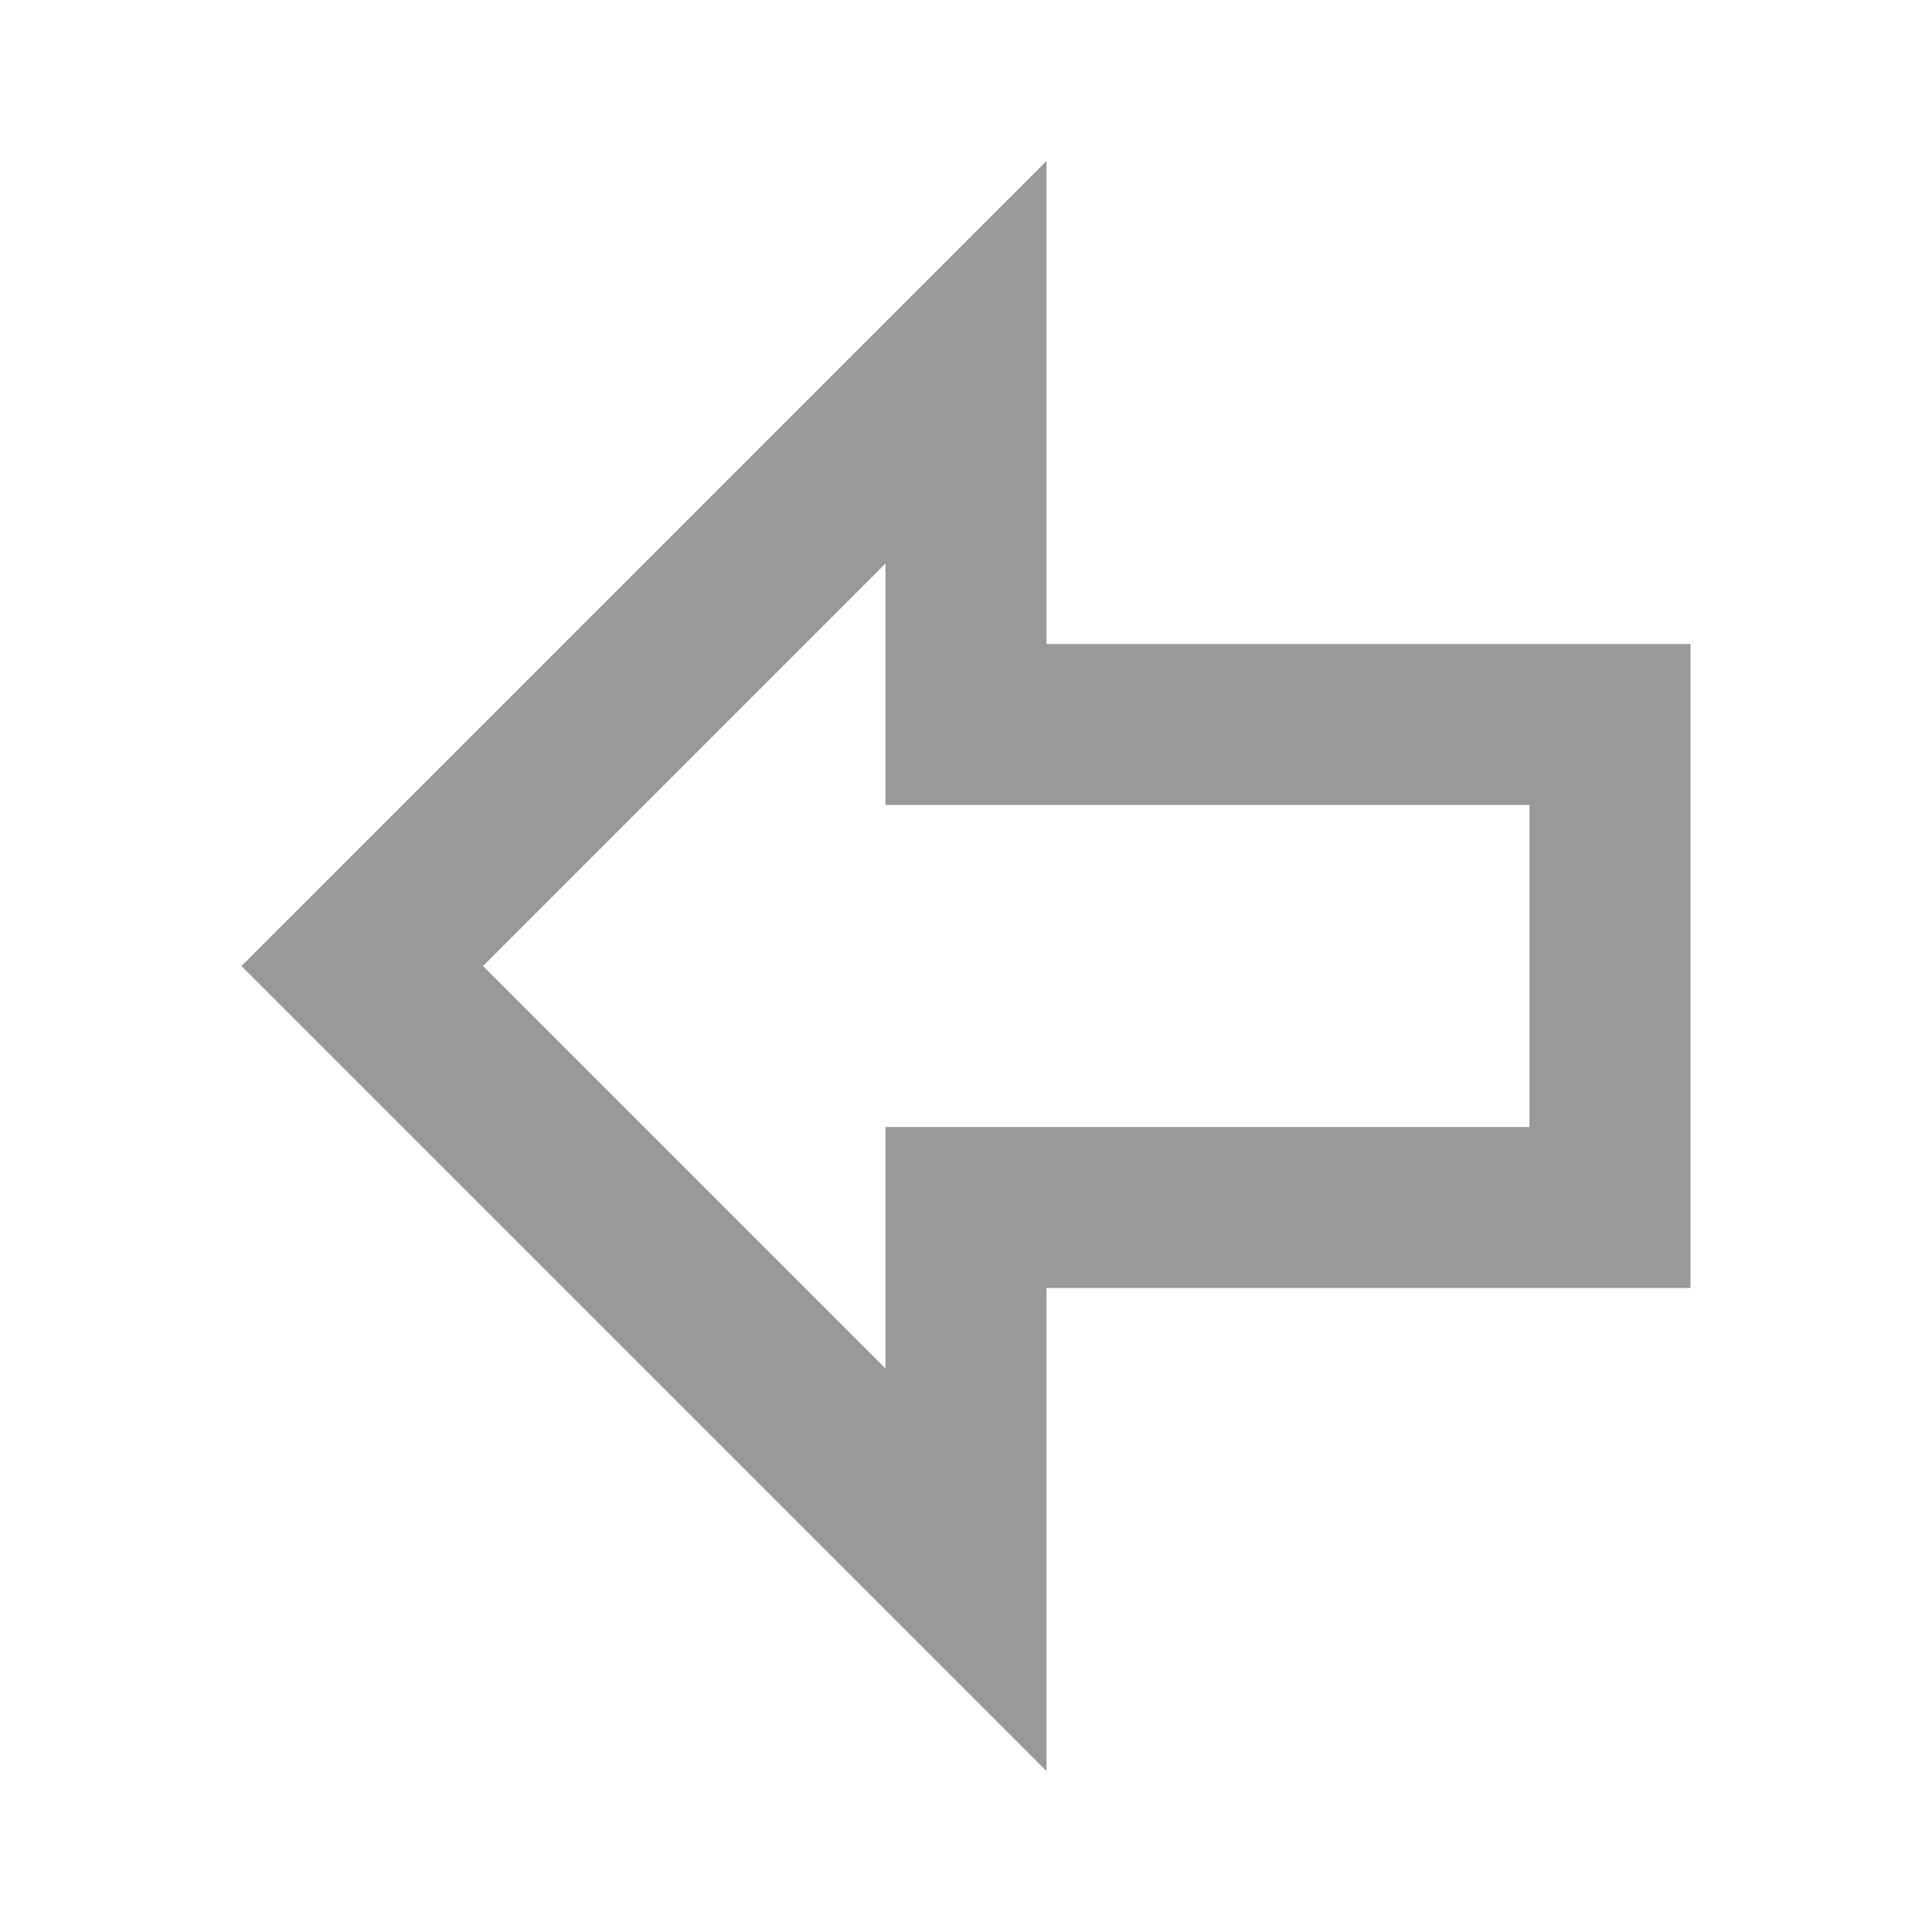 <?xml version="1.0" encoding="UTF-8" standalone="no"?>
<svg
   viewBox="0 0 24 24"
   version="1.1"
   id="svg184"
   xmlns="http://www.w3.org/2000/svg"
   xmlns:svg="http://www.w3.org/2000/svg">
  <defs
     id="defs188" />
  <path
     d="M13,22L3,12L13,2V8H21V16H13V22M6,12L11,17V14H19V10H11V7L6,12Z"
     id="path182"
     style="fill:#999999" />
</svg>
